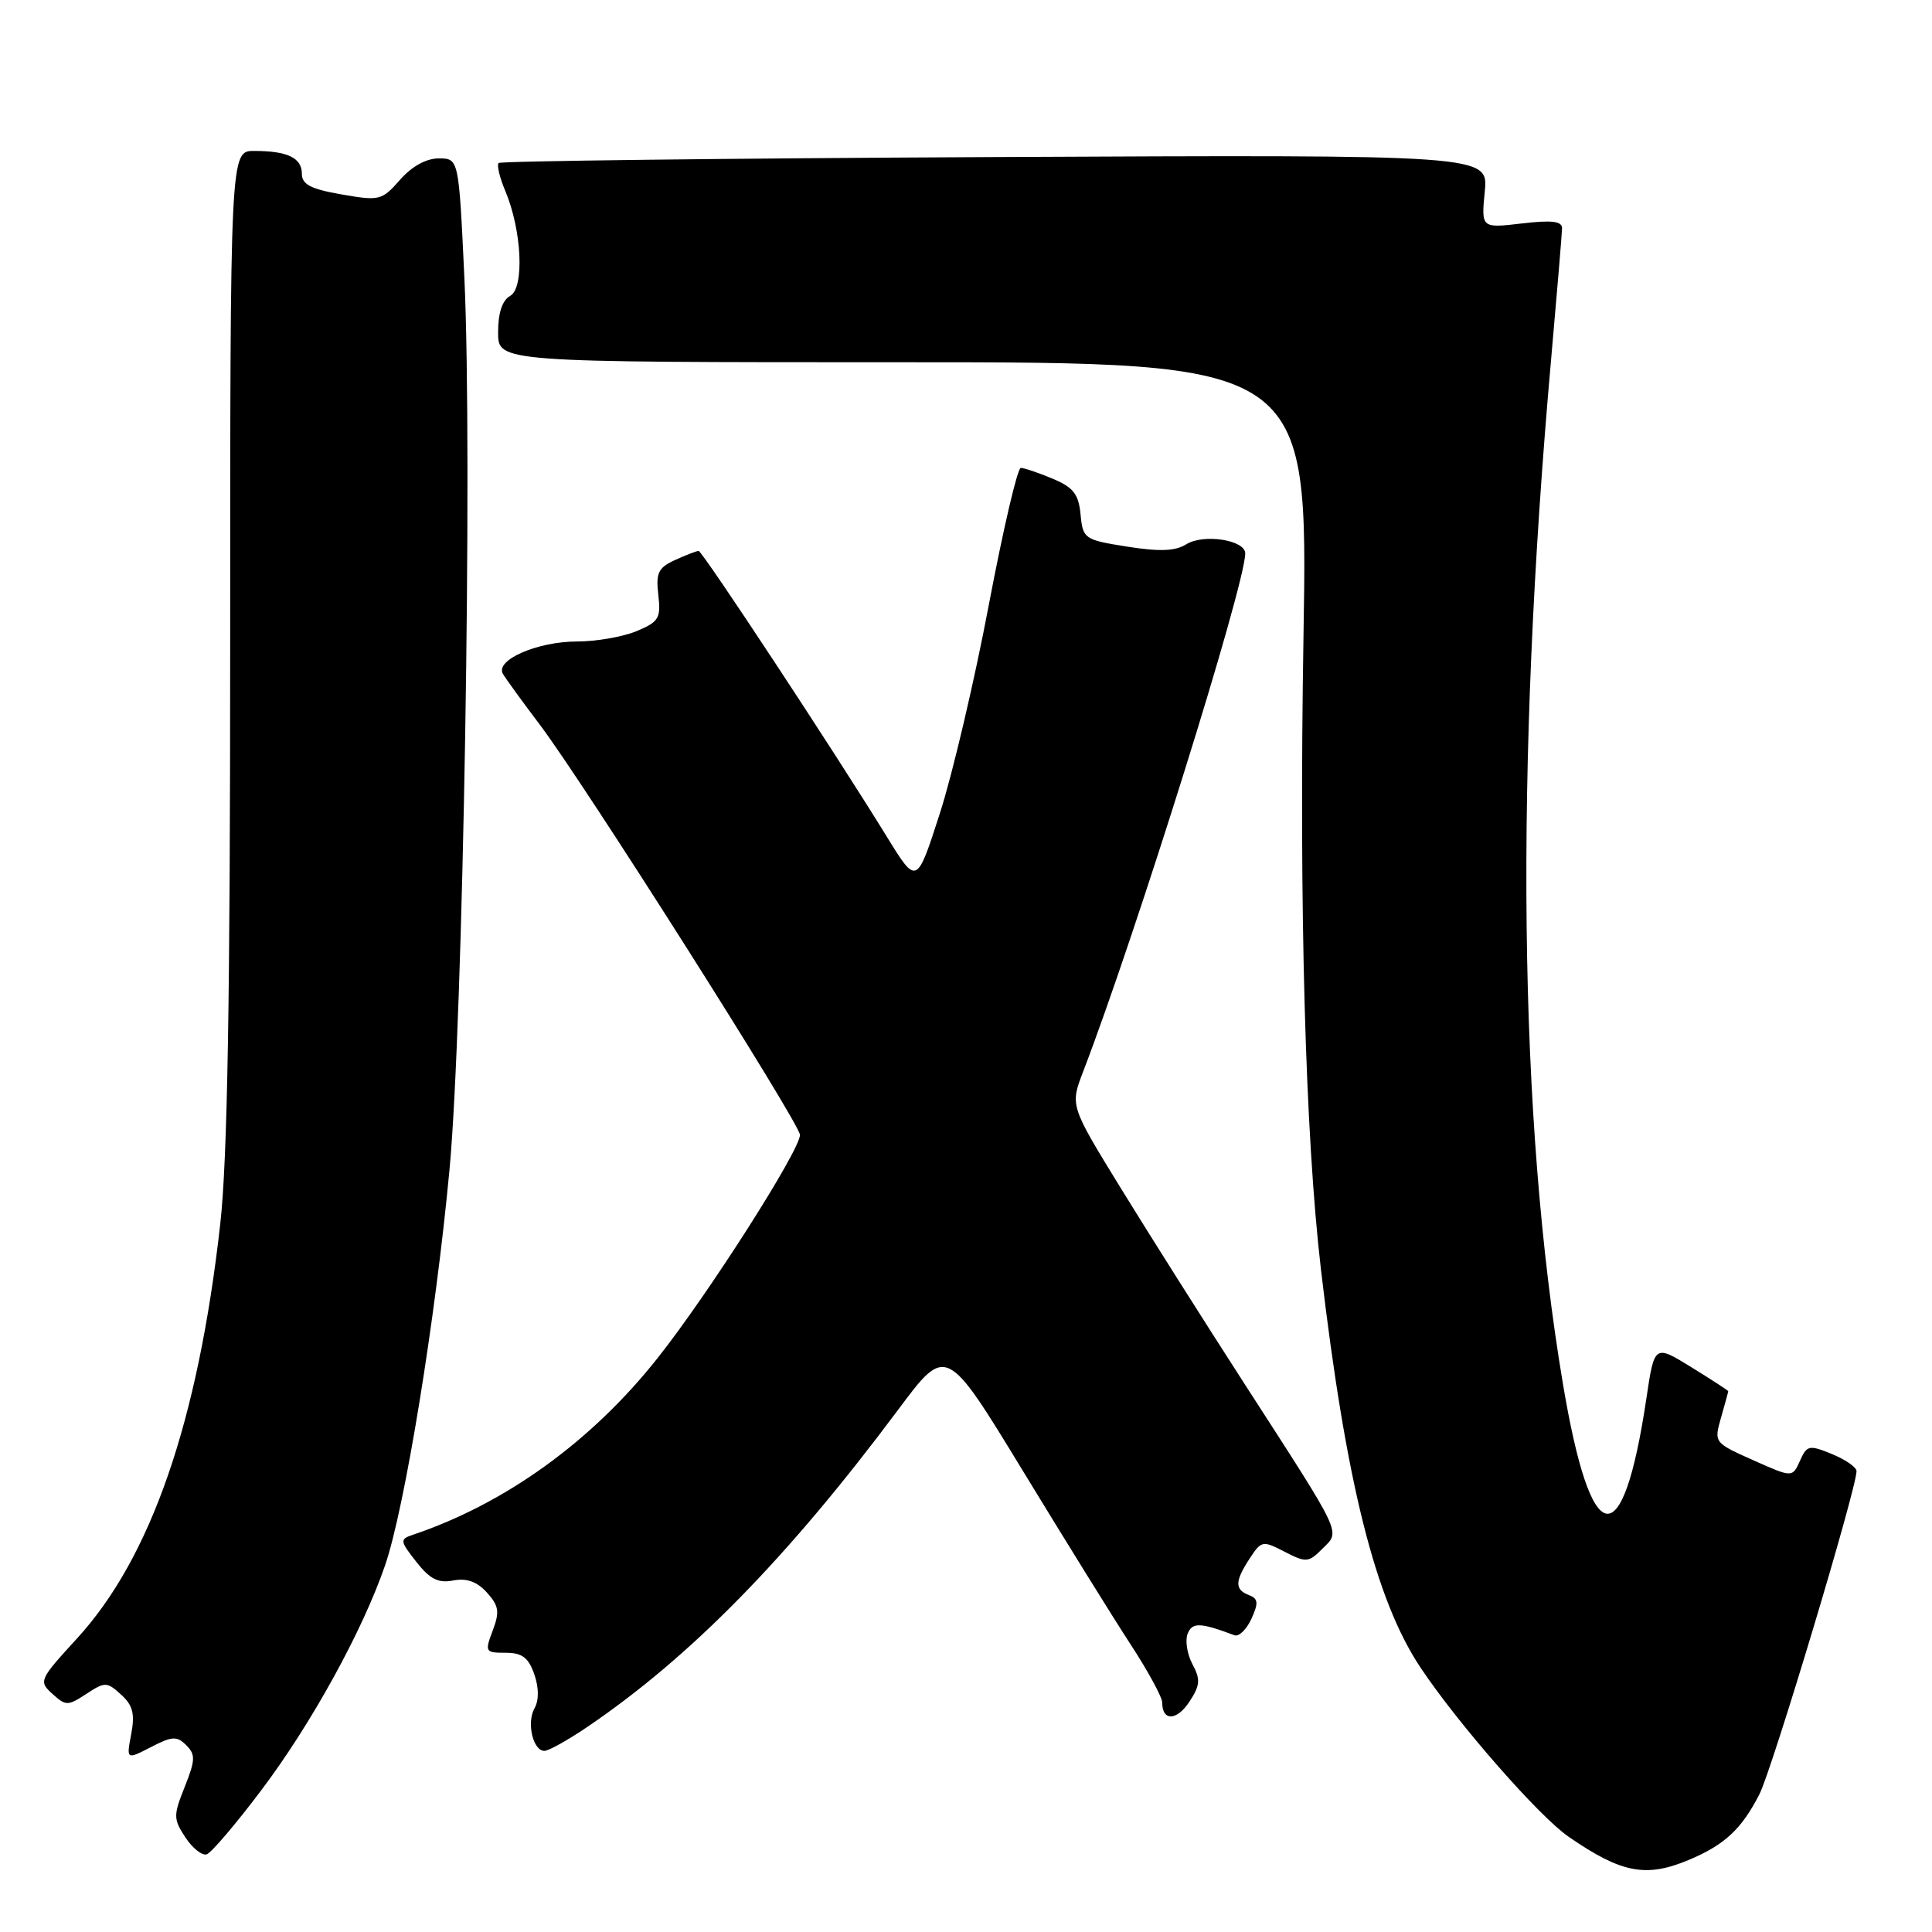 <?xml version="1.0" encoding="UTF-8" standalone="no"?>
<!DOCTYPE svg PUBLIC "-//W3C//DTD SVG 1.1//EN" "http://www.w3.org/Graphics/SVG/1.1/DTD/svg11.dtd" >
<svg xmlns="http://www.w3.org/2000/svg" xmlns:xlink="http://www.w3.org/1999/xlink" version="1.1" viewBox="0 0 256 256">
 <g >
 <path fill="currentColor"
d=" M 223.75 246.46 C 228.51 244.47 230.77 242.37 233.13 237.75 C 234.83 234.41 246.00 197.26 246.00 194.93 C 246.00 194.42 244.54 193.41 242.75 192.67 C 239.72 191.43 239.43 191.49 238.50 193.57 C 237.50 195.80 237.50 195.80 232.30 193.48 C 227.12 191.17 227.10 191.14 228.05 187.83 C 228.57 186.01 229.00 184.44 229.00 184.34 C 229.00 184.25 226.80 182.82 224.11 181.16 C 219.22 178.15 219.22 178.15 218.15 185.33 C 215.01 206.33 210.83 205.60 207.10 183.39 C 201.21 148.34 200.68 102.17 205.54 47.50 C 206.32 38.70 206.97 30.93 206.98 30.24 C 206.99 29.31 205.62 29.14 201.64 29.61 C 196.27 30.24 196.27 30.24 196.74 25.37 C 197.21 20.50 197.21 20.50 131.88 20.81 C 95.95 20.98 66.33 21.34 66.07 21.60 C 65.81 21.86 66.20 23.52 66.95 25.29 C 69.15 30.52 69.51 38.13 67.61 39.20 C 66.55 39.79 66.00 41.46 66.00 44.05 C 66.00 48.00 66.00 48.00 119.66 48.00 C 173.32 48.00 173.32 48.00 172.72 84.25 C 172.12 120.30 172.95 150.40 175.03 168.19 C 178.34 196.42 182.24 212.01 188.25 221.00 C 193.21 228.43 203.95 240.70 207.85 243.38 C 214.84 248.20 218.08 248.83 223.75 246.46 Z  M 34.58 237.27 C 41.23 228.47 48.04 216.10 51.02 207.43 C 53.63 199.85 57.70 174.88 59.56 155.00 C 61.38 135.59 62.63 60.32 61.53 36.75 C 60.79 21.00 60.79 21.00 58.14 20.99 C 56.48 20.99 54.57 22.04 53.00 23.83 C 50.60 26.56 50.28 26.64 45.25 25.76 C 41.18 25.05 40.00 24.44 40.00 23.03 C 40.00 20.91 38.09 20.00 33.67 20.00 C 30.50 20.00 30.50 20.00 30.50 85.25 C 30.50 132.67 30.14 153.70 29.18 162.22 C 26.24 188.39 20.00 206.42 10.19 217.12 C 5.20 222.57 5.10 222.78 6.94 224.44 C 8.72 226.06 8.98 226.06 11.44 224.45 C 13.91 222.83 14.16 222.83 16.04 224.54 C 17.60 225.95 17.89 227.08 17.39 229.76 C 16.74 233.18 16.74 233.18 20.00 231.50 C 22.82 230.04 23.44 230.01 24.68 231.25 C 25.92 232.49 25.89 233.22 24.48 236.76 C 22.96 240.56 22.96 241.02 24.56 243.46 C 25.51 244.90 26.78 245.91 27.39 245.71 C 28.00 245.50 31.24 241.71 34.58 237.27 Z  M 77.82 228.83 C 91.53 219.52 104.37 206.42 119.03 186.77 C 125.39 178.24 125.39 178.24 135.52 194.87 C 141.09 204.02 147.52 214.38 149.82 217.91 C 152.12 221.43 154.00 224.89 154.00 225.60 C 154.00 228.09 155.93 228.03 157.60 225.49 C 159.03 223.31 159.09 222.54 158.01 220.52 C 157.31 219.21 157.02 217.40 157.36 216.50 C 157.96 214.94 159.02 214.97 163.57 216.68 C 164.16 216.90 165.17 215.92 165.82 214.50 C 166.78 212.39 166.72 211.83 165.49 211.36 C 163.59 210.63 163.61 209.53 165.60 206.49 C 167.14 204.14 167.31 204.11 170.23 205.62 C 173.06 207.08 173.39 207.06 175.23 205.21 C 177.63 202.82 178.08 203.78 164.94 183.42 C 159.59 175.13 152.19 163.43 148.50 157.42 C 141.79 146.50 141.79 146.50 143.52 142.00 C 150.58 123.58 164.98 77.53 165.00 73.33 C 165.00 71.55 159.47 70.69 157.19 72.12 C 155.73 73.03 153.66 73.11 149.35 72.43 C 143.67 71.53 143.49 71.40 143.18 68.17 C 142.92 65.46 142.23 64.58 139.46 63.42 C 137.59 62.64 135.70 62.00 135.26 62.00 C 134.82 62.00 132.92 70.15 131.03 80.11 C 129.15 90.07 126.23 102.52 124.54 107.76 C 121.47 117.30 121.47 117.30 117.53 110.90 C 110.56 99.57 93.06 73.00 92.57 73.00 C 92.31 73.00 90.91 73.54 89.46 74.20 C 87.22 75.22 86.89 75.91 87.23 78.83 C 87.59 81.91 87.30 82.40 84.35 83.63 C 82.54 84.38 79.00 85.00 76.48 85.00 C 71.21 85.00 65.57 87.46 66.64 89.29 C 67.03 89.96 69.22 92.97 71.51 96.00 C 77.32 103.67 106.00 148.90 106.00 150.38 C 106.00 152.43 93.85 171.49 87.12 179.97 C 78.38 191.01 66.93 199.26 54.67 203.38 C 52.96 203.96 52.99 204.19 55.17 206.96 C 56.97 209.25 58.08 209.81 60.06 209.42 C 61.83 209.08 63.20 209.57 64.51 211.01 C 66.10 212.77 66.23 213.56 65.29 216.05 C 64.22 218.88 64.29 219.00 66.99 219.00 C 69.18 219.00 70.02 219.63 70.79 221.83 C 71.41 223.62 71.43 225.27 70.83 226.35 C 69.75 228.26 70.62 232.00 72.14 232.00 C 72.69 232.00 75.25 230.57 77.82 228.83 Z "/>
</g>
</svg>